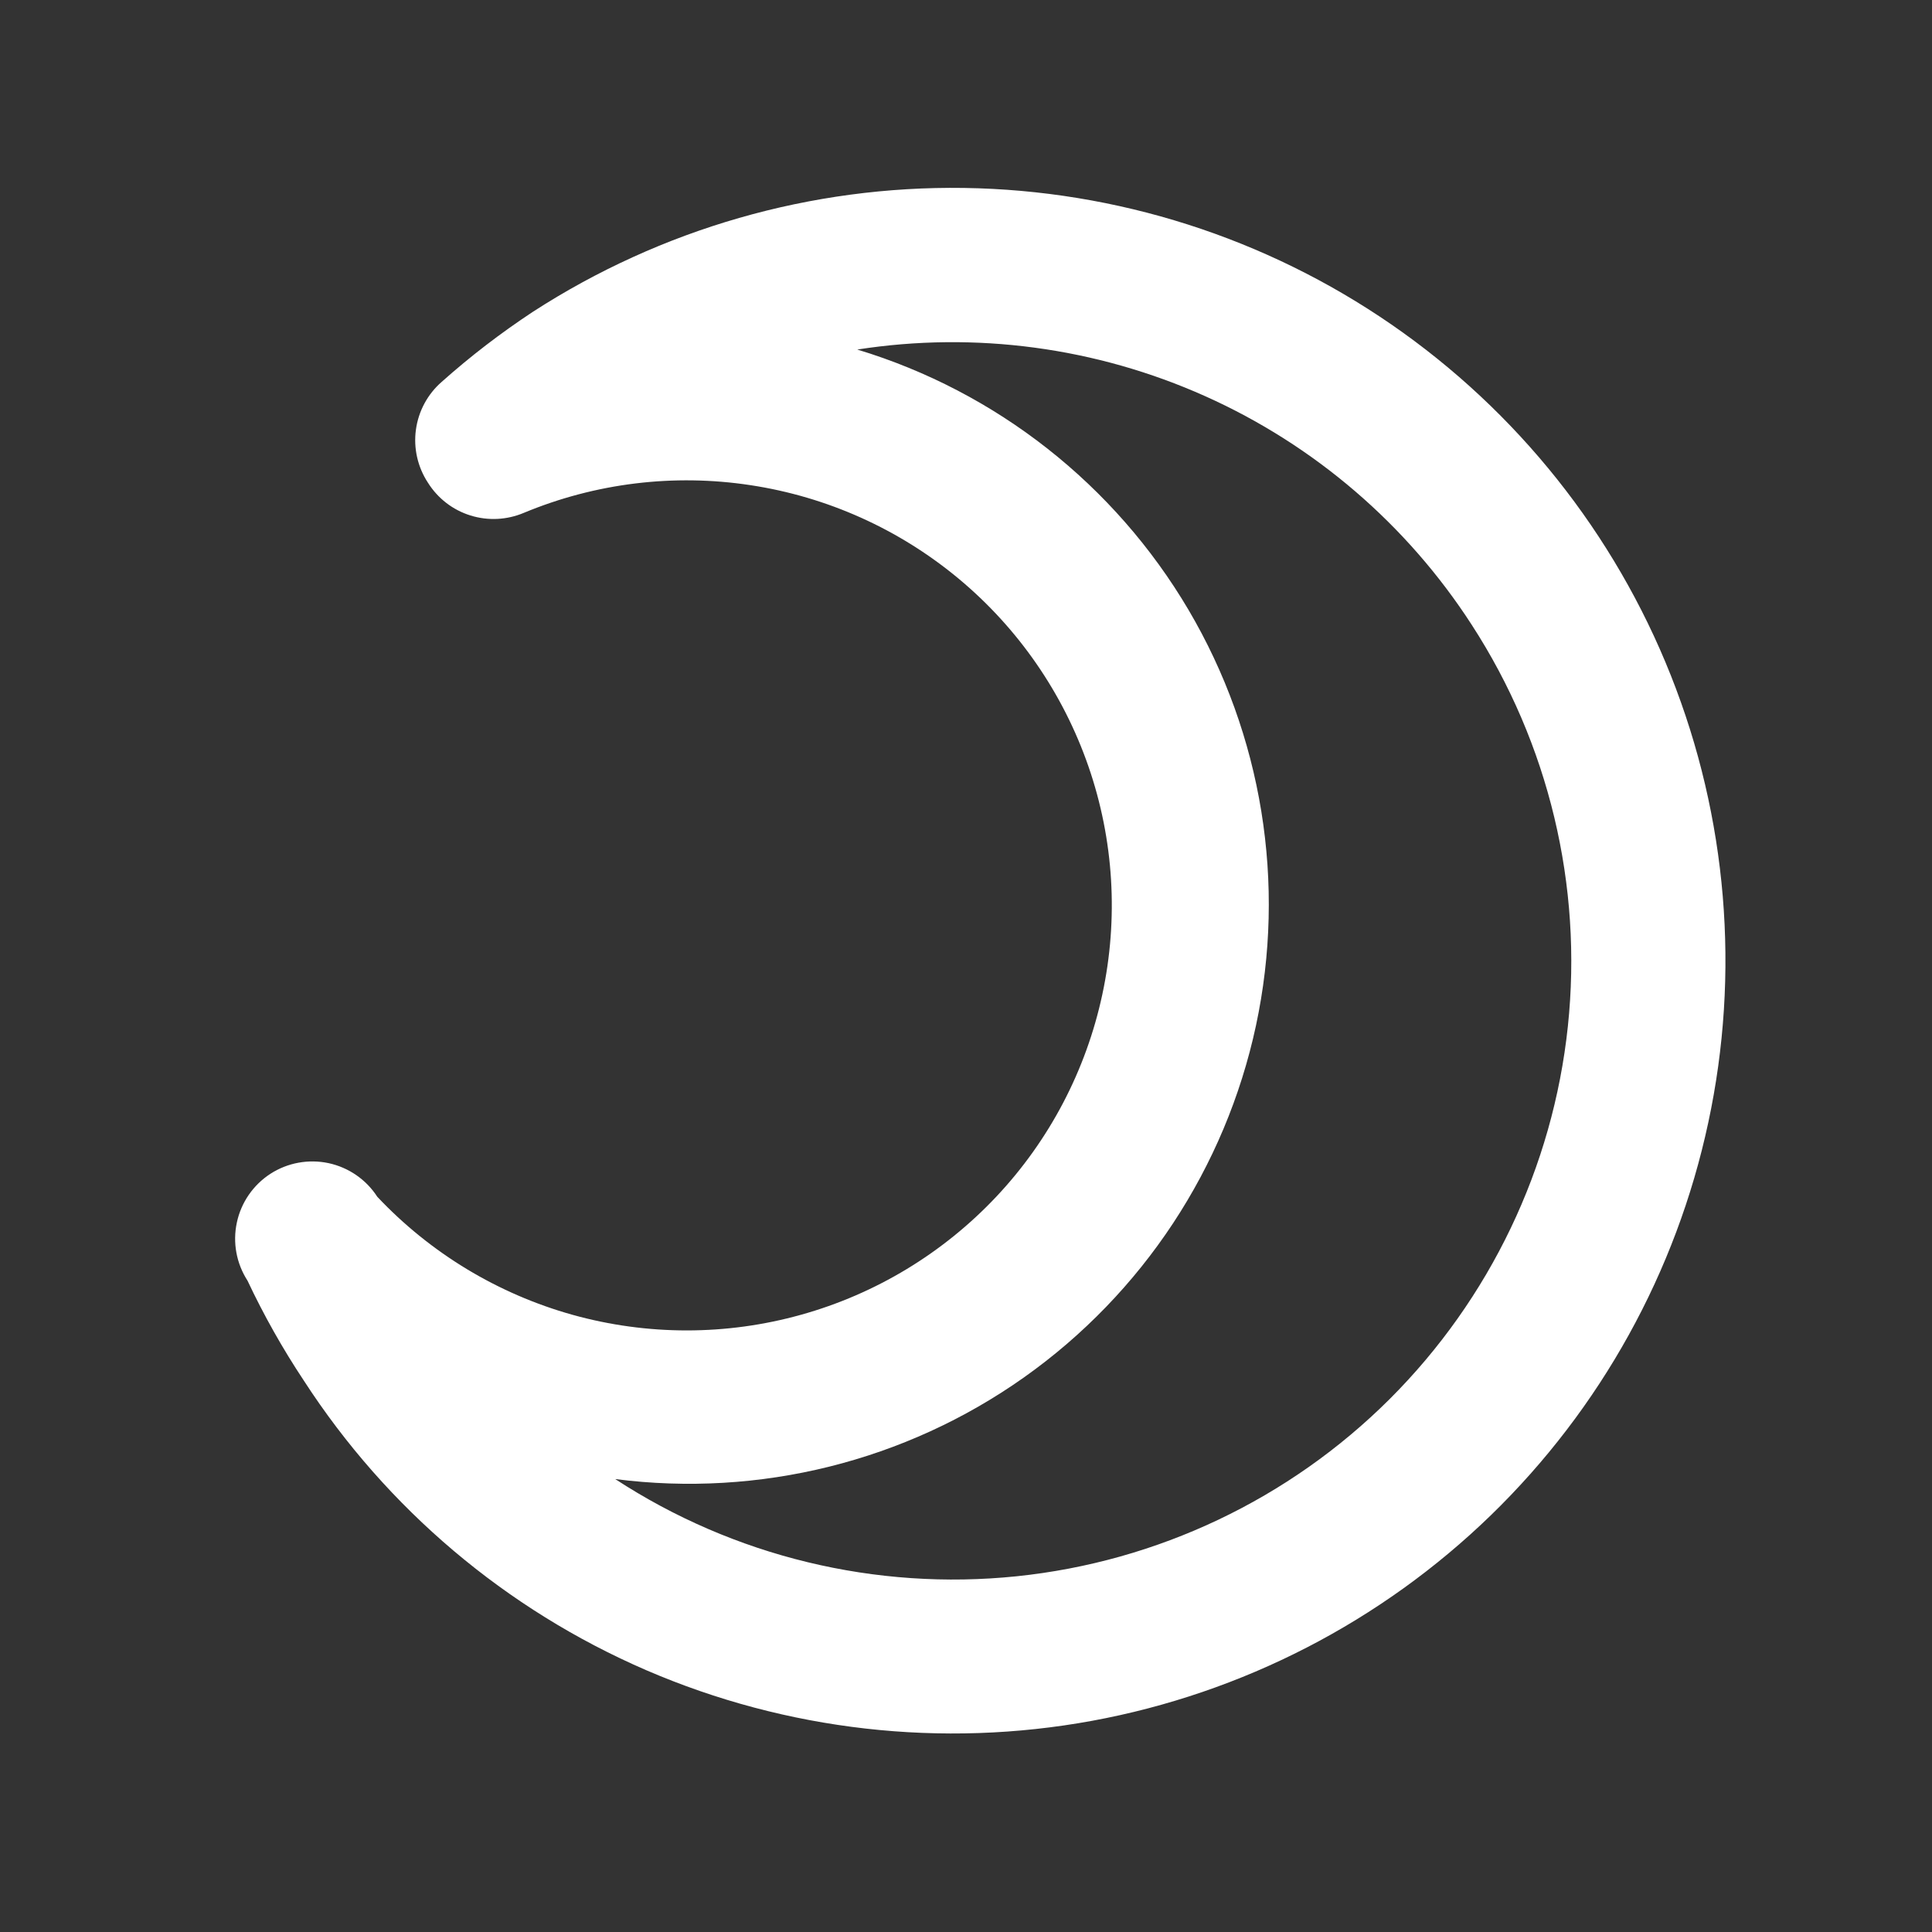 <svg width="25" height="25" viewBox="0 0 25 25" fill="none" xmlns="http://www.w3.org/2000/svg">
<rect x="0" y="0" width="25" height="25" fill="#333333" stroke="none"/>
<g clip-path="url(#clip0_358_11)">
<path d="M5.717 4.94C5.534 5.099 5.415 5.319 5.382 5.56C5.349 5.8 5.405 6.045 5.538 6.247C5.665 6.449 5.859 6.599 6.087 6.67C6.314 6.741 6.559 6.729 6.779 6.636C7.705 6.251 8.719 6.127 9.711 6.278C10.703 6.428 11.635 6.847 12.406 7.489C13.177 8.131 13.757 8.971 14.085 9.919C14.413 10.867 14.475 11.887 14.264 12.868C14.054 13.849 13.58 14.754 12.893 15.484C12.205 16.215 11.331 16.744 10.365 17.013C9.398 17.283 8.377 17.283 7.41 17.014C6.444 16.744 5.57 16.216 4.882 15.486C4.738 15.263 4.511 15.107 4.252 15.051C3.993 14.996 3.722 15.045 3.499 15.189C3.277 15.333 3.12 15.56 3.065 15.819C3.009 16.079 3.059 16.349 3.203 16.572C3.414 17.02 3.657 17.451 3.931 17.864C5.006 19.524 6.549 20.829 8.364 21.613C10.18 22.396 12.188 22.624 14.133 22.267C16.078 21.909 17.874 20.983 19.293 19.606C20.712 18.228 21.691 16.46 22.105 14.526C22.52 12.592 22.351 10.579 21.621 8.741C20.891 6.903 19.633 5.322 18.005 4.199C16.377 3.076 14.452 2.461 12.475 2.432C10.497 2.403 8.555 2.961 6.895 4.035C6.481 4.308 6.087 4.61 5.717 4.94V4.94ZM19.044 8.085C20.042 9.624 20.481 11.459 20.288 13.282C20.095 15.106 19.28 16.808 17.982 18.104C16.683 19.399 14.979 20.208 13.155 20.397C11.331 20.585 9.497 20.142 7.961 19.139C9.827 19.379 11.715 18.91 13.251 17.823C14.786 16.736 15.857 15.112 16.252 13.272C16.646 11.432 16.334 9.512 15.379 7.891C14.423 6.271 12.893 5.068 11.093 4.523C12.621 4.285 14.185 4.495 15.596 5.127C17.007 5.759 18.204 6.786 19.044 8.085V8.085Z" fill="white"/>
</g>
<defs>
<clipPath id="clip0_358_11">
<rect width="24" height="24" fill="black" transform="translate(0.326 0.432)"/>
</clipPath>
</defs>
</svg>
